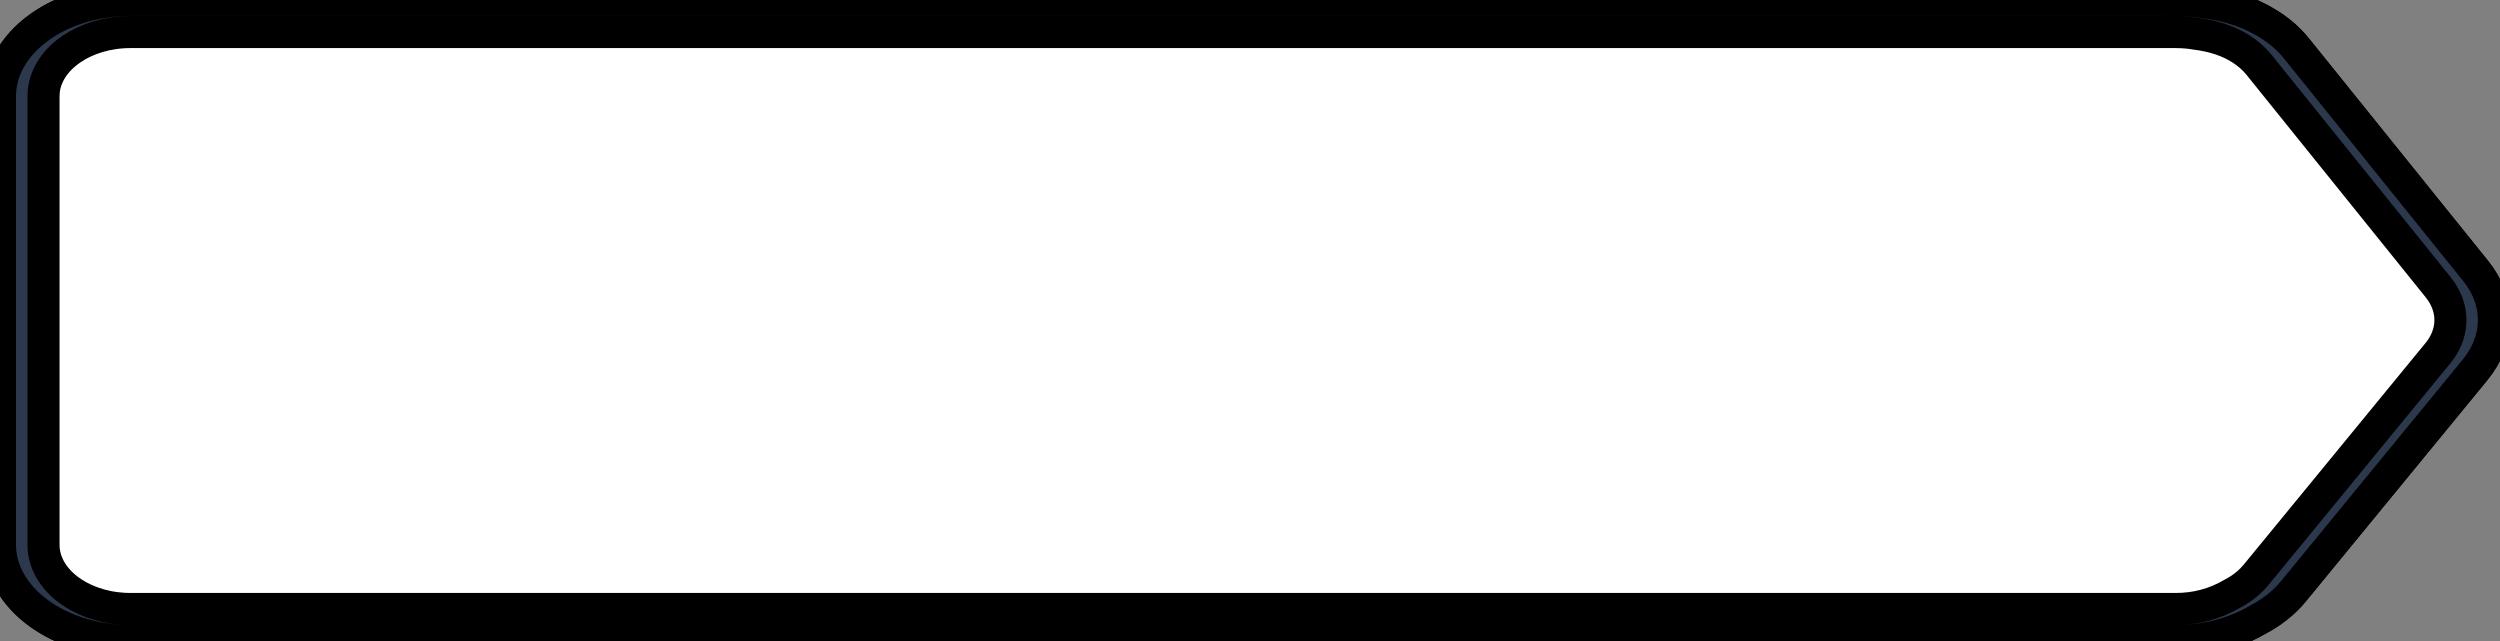 <svg width="78" height="20" xmlns="http://www.w3.org/2000/svg" version="1.1">
 <rect width="100%" height="100%" fill="#808080" stroke="none"/>
 <title>tag-fill</title>

 <g>
  <title>Layer 1</title>
  <g stroke="null" fill-rule="evenodd" fill="none" id="Page-2">
   <g stroke="null" id="2-Colour-&amp;-Shape">
    <g stroke="null" id="tag-fill">
     <path stroke="null" id="svg_1" fill="#FFFFFF" d="m67.885,0c0.32,0 0.631,0.027 0.93,0.079c0.708,0.087 1.393,0.312 1.978,0.681c0.338,0.213 0.625,0.465 0.852,0.747l5.596,6.948c0.766,0.951 0.759,2.135 -0.017,3.082l-5.67,6.912c-0.303,0.369 -0.697,0.674 -1.148,0.906c-0.693,0.404 -1.569,0.644 -2.521,0.644l-63.812,0c-2.249,0 -4.073,-1.343 -4.073,-3l0,-14c0,-1.657 1.824,-3 4.073,-3l63.812,0z"/>
     <path stroke="null" id="svg_2" fill-rule="nonzero" fill="#2C384C" d="m67.885,0c0.213,0 0.423,0.012 0.627,0.035l0.303,0.043c0.708,0.087 1.393,0.312 1.978,0.681c0.338,0.213 0.625,0.465 0.852,0.747l5.596,6.948c0.766,0.951 0.759,2.135 -0.017,3.082l-5.67,6.912c-0.253,0.308 -0.568,0.57 -0.928,0.784l-0.221,0.122c-0.693,0.404 -1.569,0.644 -2.521,0.644l-63.812,0c-2.249,0 -4.073,-1.343 -4.073,-3l0,-14c0,-1.657 1.824,-3 4.073,-3l63.812,0zm0,1l-63.812,0c-1.431,0 -2.604,0.816 -2.708,1.851l-0.007,0.149l0,14c0,1.054 1.108,1.918 2.513,1.995l0.203,0.005l63.812,0c0.62,0 1.204,-0.152 1.742,-0.464c0.245,-0.126 0.46,-0.282 0.638,-0.463l0.126,-0.141l5.67,-6.912c0.478,-0.582 0.518,-1.3 0.12,-1.906l-0.109,-0.149l-5.596,-6.948c-0.151,-0.188 -0.343,-0.356 -0.568,-0.498c-0.382,-0.241 -0.834,-0.395 -1.403,-0.467c-0.134,-0.023 -0.271,-0.039 -0.411,-0.046l-0.21,-0.006z"/>
    </g>
   </g>
  </g>
 </g>
</svg>
